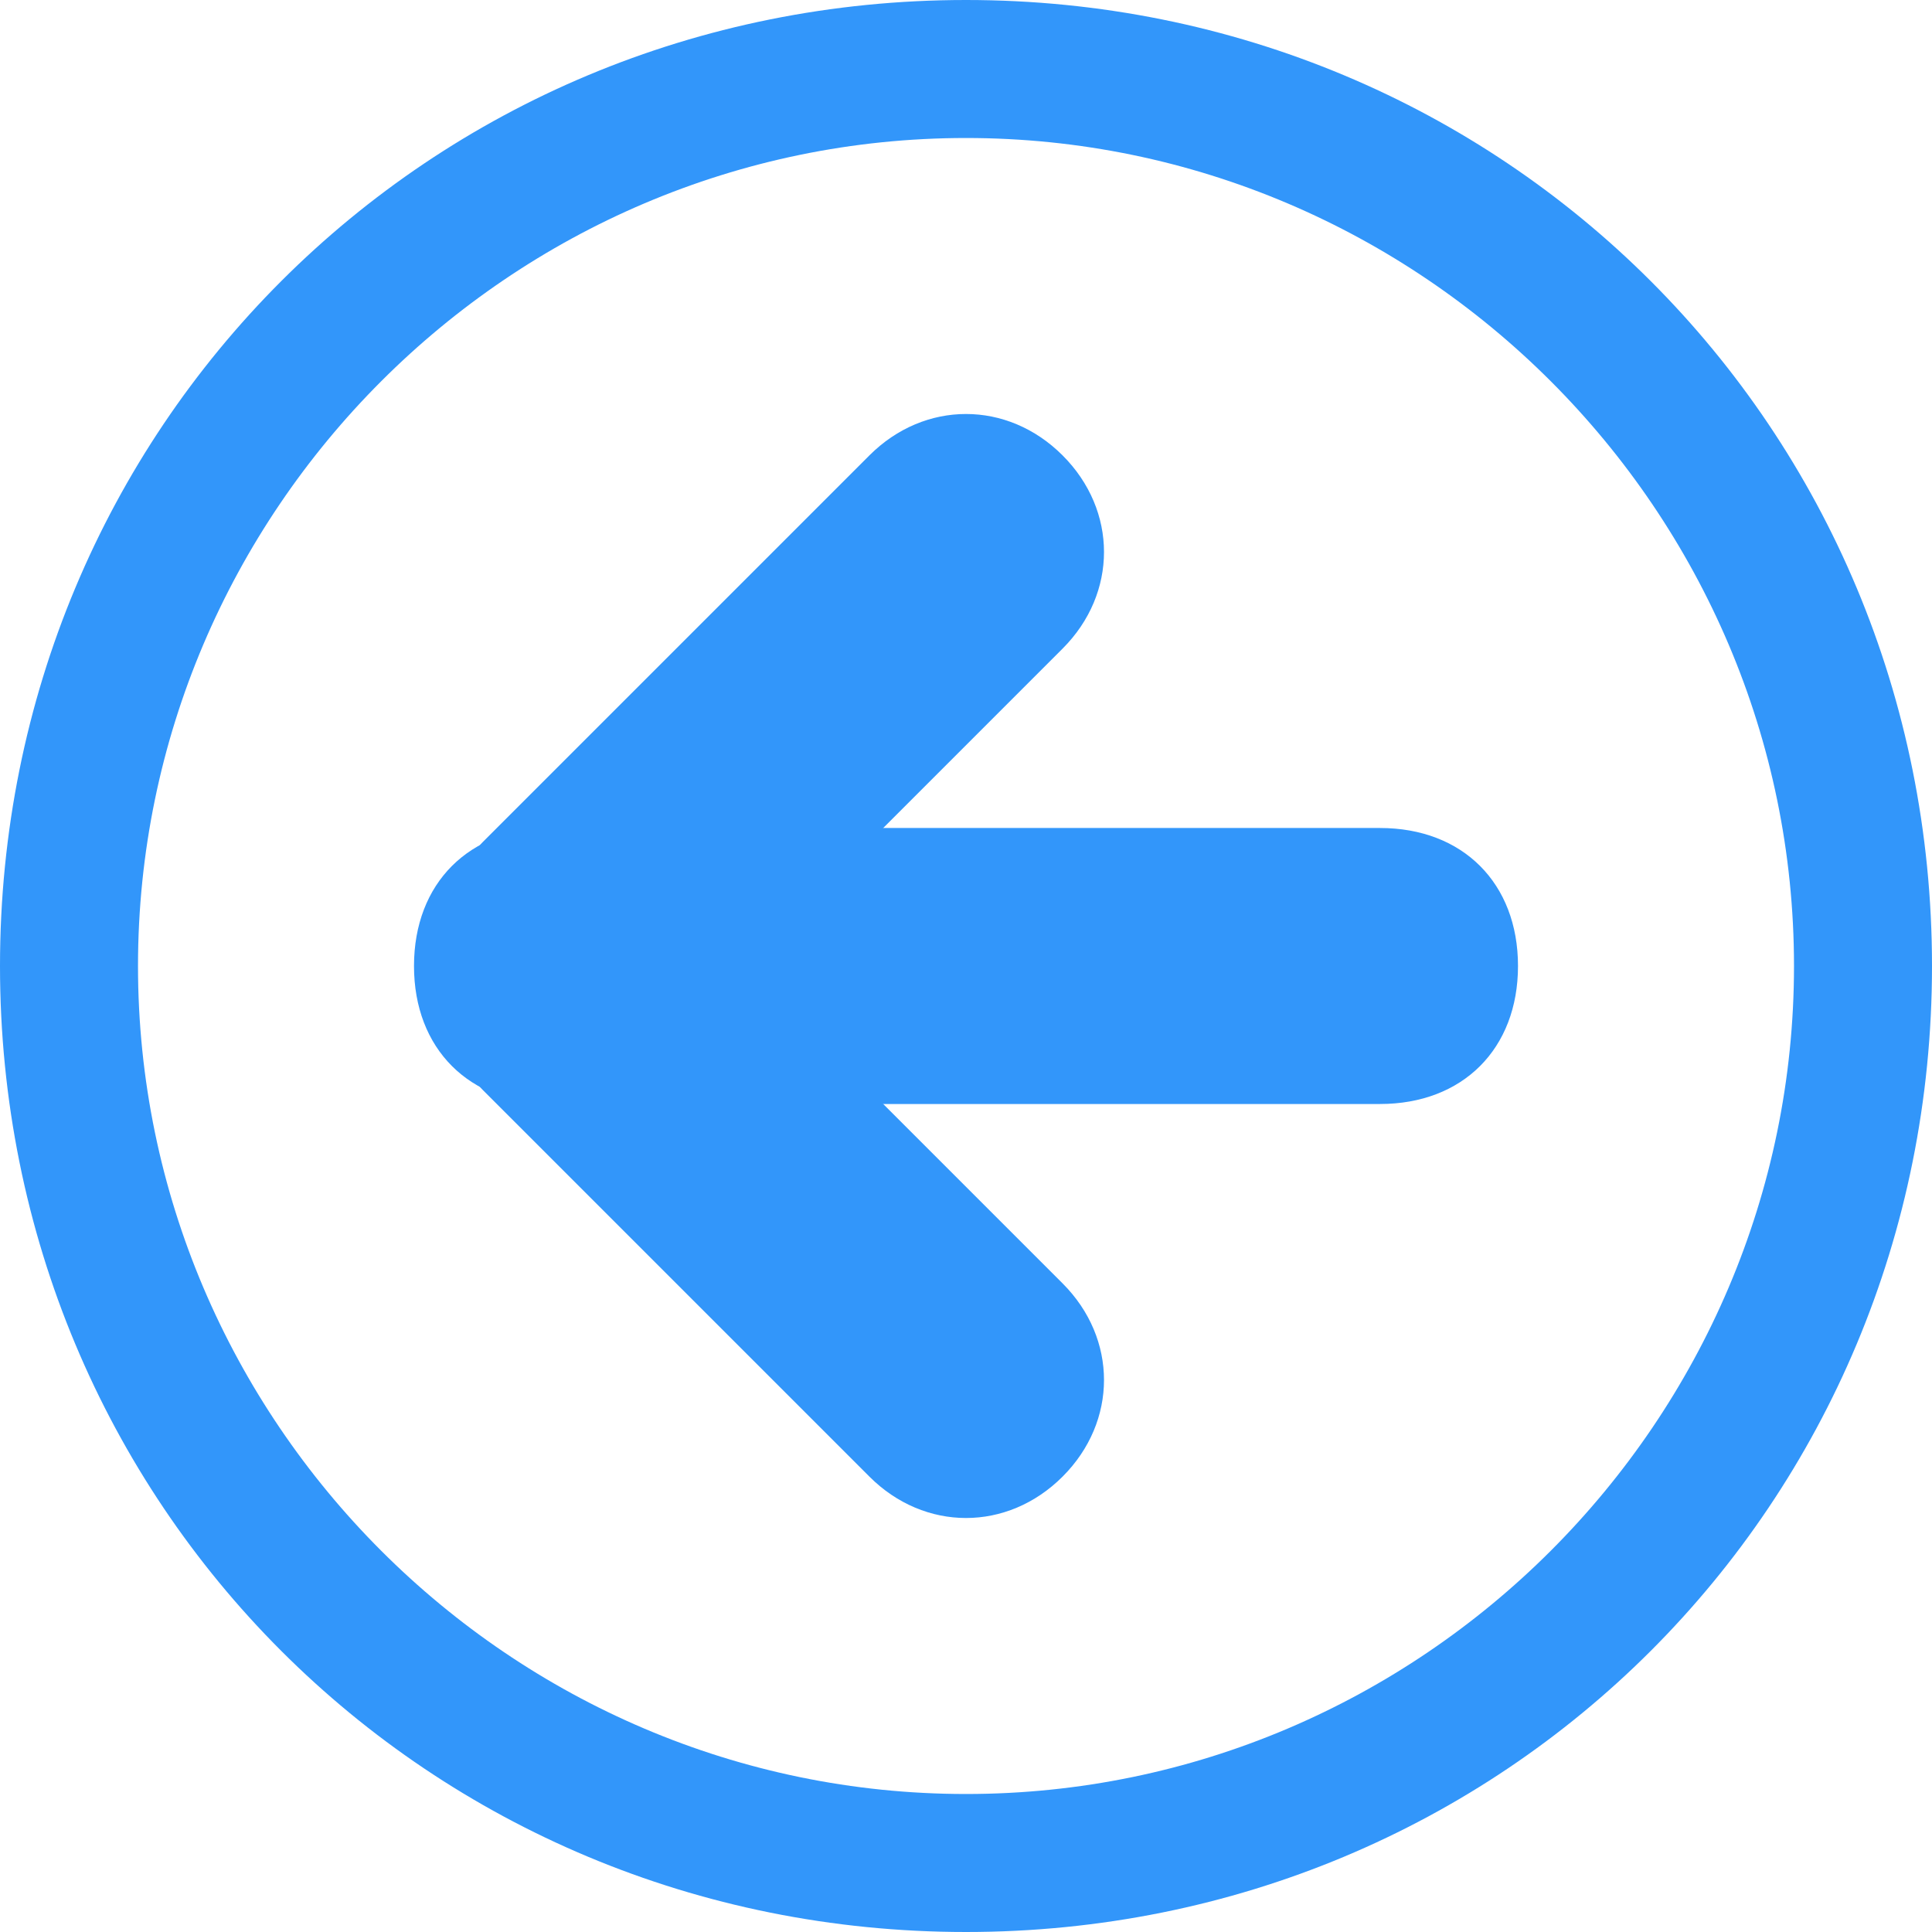 <?xml version="1.0" standalone="no"?><!DOCTYPE svg PUBLIC "-//W3C//DTD SVG 1.1//EN" "http://www.w3.org/Graphics/SVG/1.1/DTD/svg11.dtd"><svg t="1604569217061" class="icon" viewBox="0 0 1024 1024" version="1.1" xmlns="http://www.w3.org/2000/svg" p-id="8726" xmlns:xlink="http://www.w3.org/1999/xlink" width="128" height="128"><defs><style type="text/css"></style></defs><path d="M512 73.143c241.371 0 438.857 197.486 438.857 438.857s-197.486 438.857-438.857 438.857-438.857-197.486-438.857-438.857 197.486-438.857 438.857-438.857m0-73.143C226.743 0 0 226.743 0 512s226.743 512 512 512 512-226.743 512-512-226.743-512-512-512z" fill="#3296FA" p-id="8727"></path><path d="M731.429 438.857H292.571c-43.886 0-73.143 29.257-73.143 73.143s29.257 73.143 73.143 73.143h438.857c43.886 0 73.143-29.257 73.143-73.143s-29.257-73.143-73.143-73.143z" fill="#3296FA" p-id="8728"></path><path d="M563.2 343.771L358.4 548.571c-29.257 29.257-73.143 29.257-102.4 0-29.257-29.257-29.257-73.143 0-102.4l204.8-204.8c29.257-29.257 73.143-29.257 102.4 0 29.257 29.257 29.257 73.143 0 102.4z" fill="#3296FA" p-id="8729"></path><path d="M563.2 680.229L358.4 475.429c-29.257-29.257-73.143-29.257-102.4 0-29.257 29.257-29.257 73.143 0 102.4l204.8 204.8c29.257 29.257 73.143 29.257 102.4 0 29.257-29.257 29.257-73.143 0-102.4z" fill="#3296FA" p-id="8730"></path></svg>